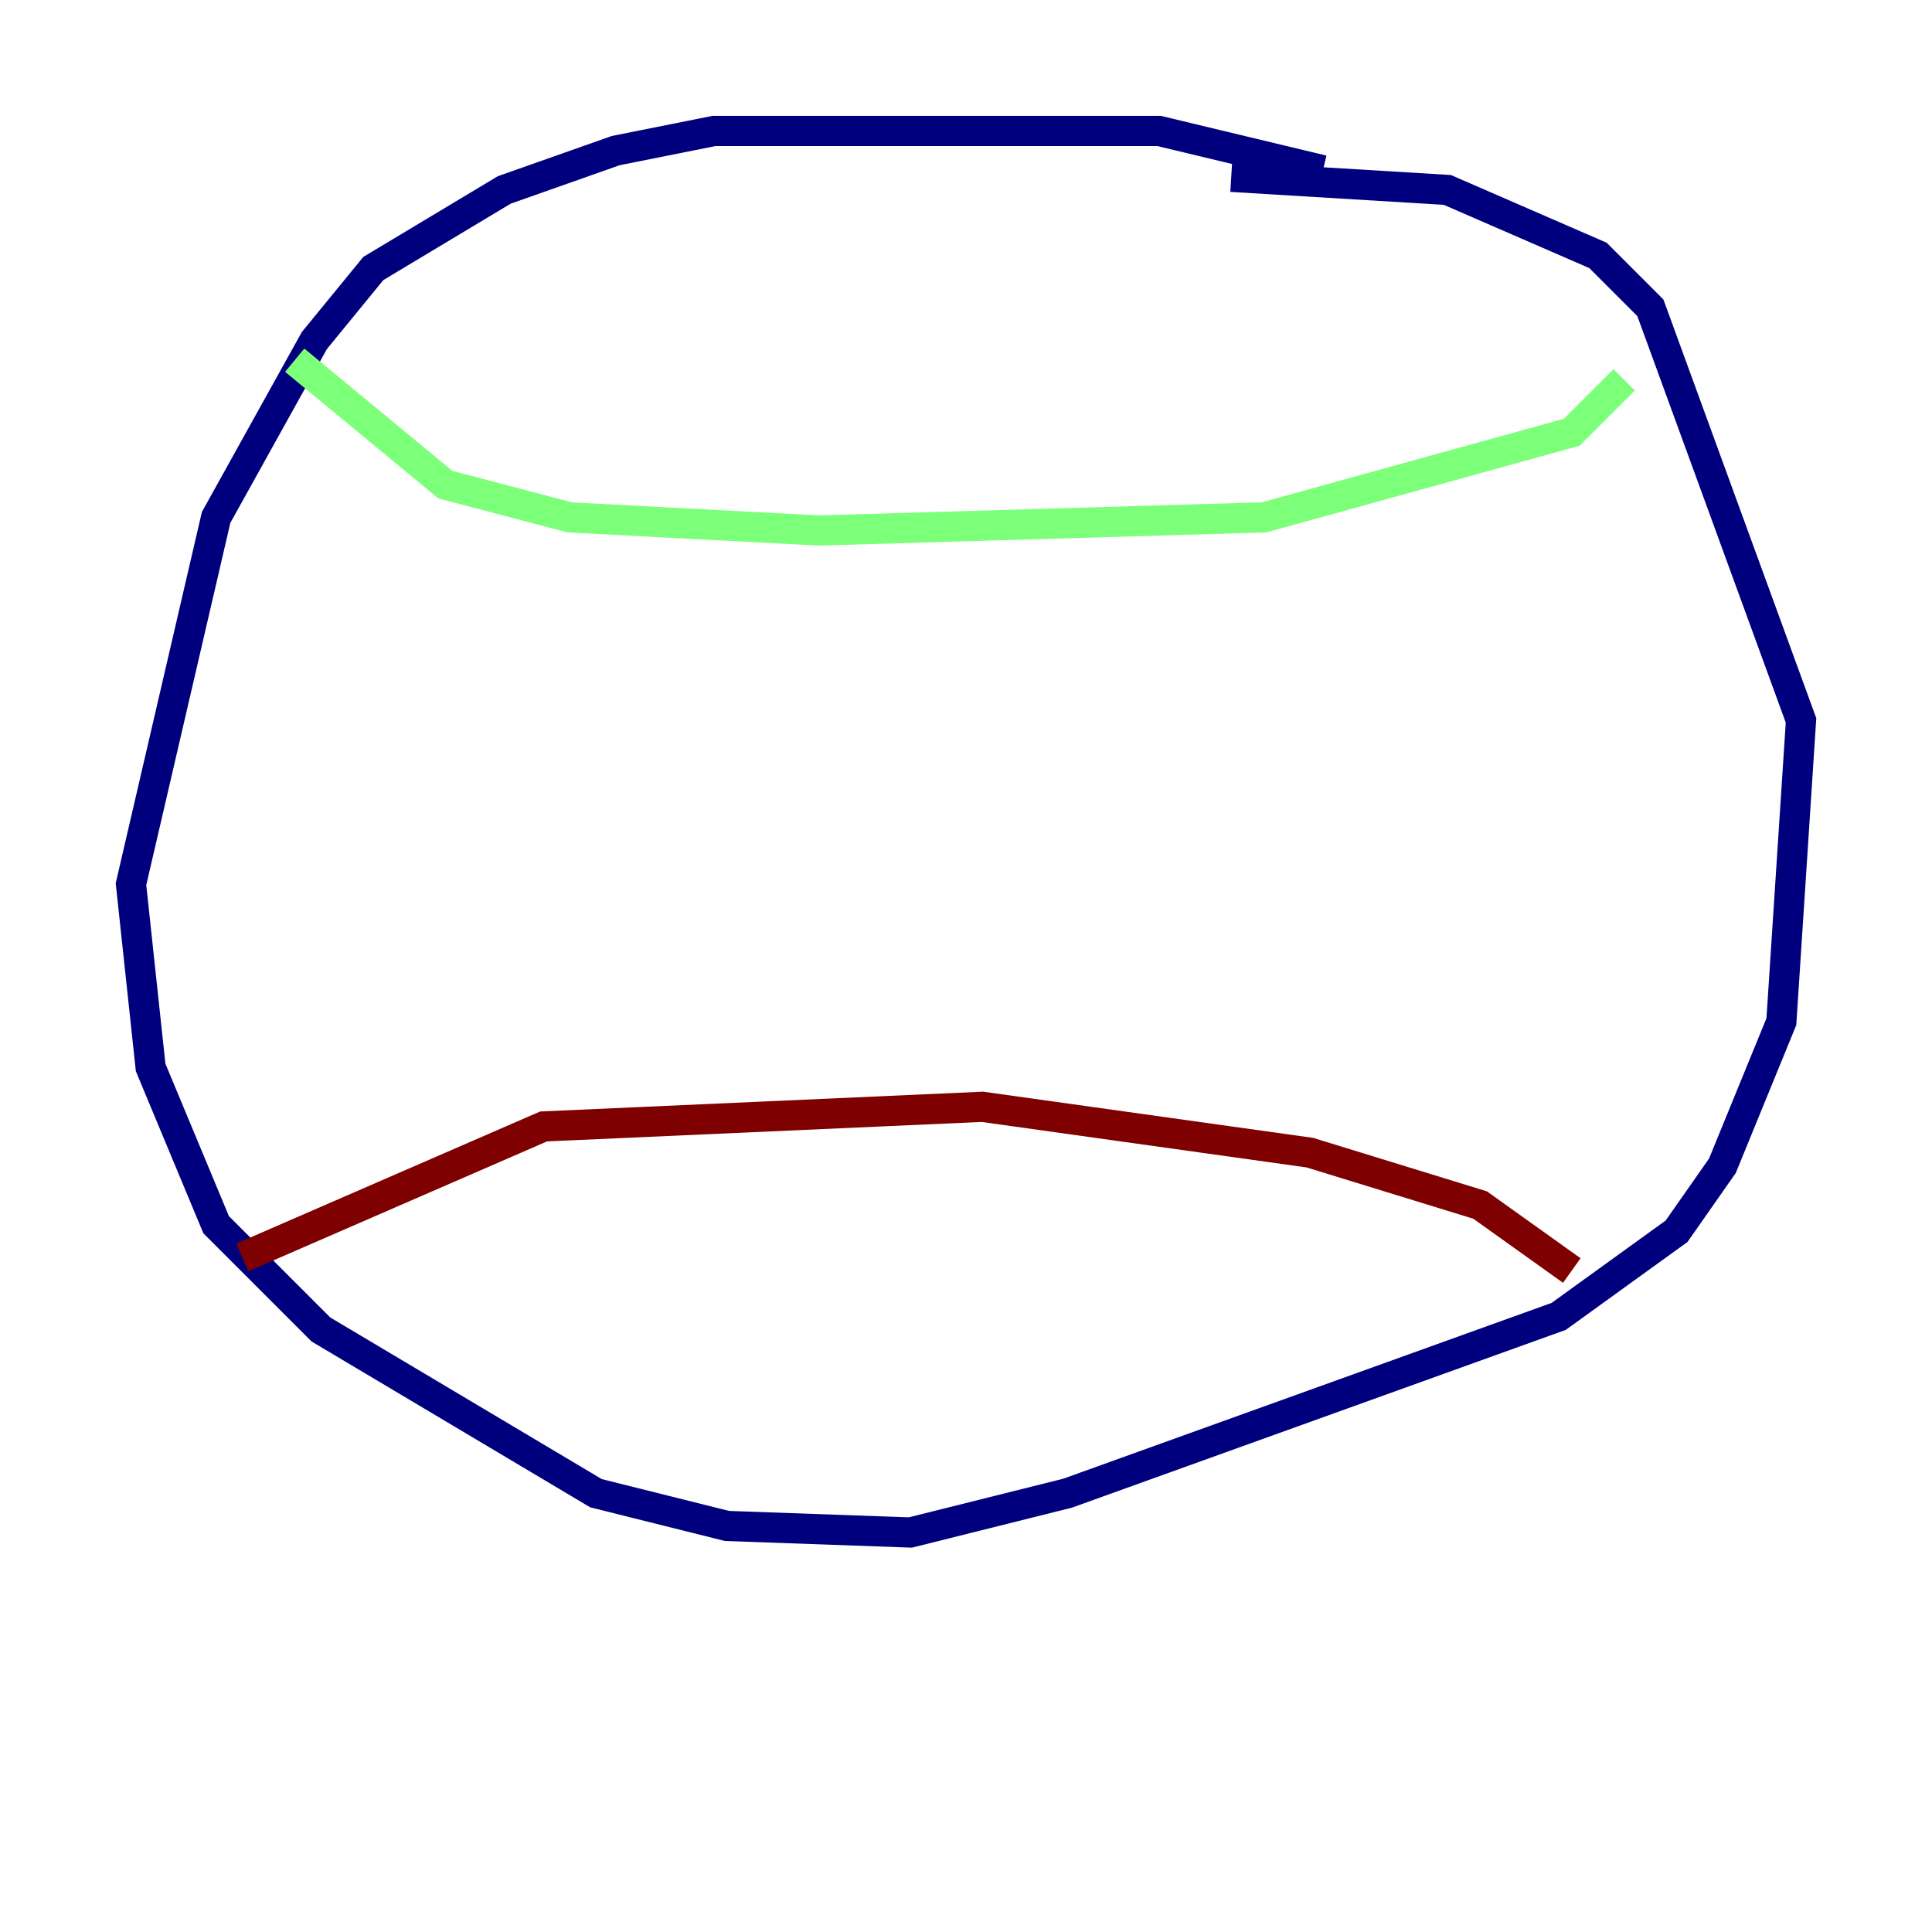 <?xml version="1.0" encoding="utf-8" ?>
<svg baseProfile="tiny" height="128" version="1.2" viewBox="0,0,128,128" width="128" xmlns="http://www.w3.org/2000/svg" xmlns:ev="http://www.w3.org/2001/xml-events" xmlns:xlink="http://www.w3.org/1999/xlink"><defs /><polyline fill="none" points="87.647,11.281 76.8,8.678 47.295,8.678 40.786,9.98 33.41,12.583 24.732,17.79 20.827,22.563 14.319,34.278 8.678,58.576 9.98,70.725 14.319,81.139 21.261,88.081 39.485,98.929 48.163,101.098 60.312,101.532 70.725,98.929 103.268,87.214 111.078,81.573 114.115,77.234 118.02,67.688 119.322,47.729 109.342,20.393 105.871,16.922 95.891,12.583 81.573,11.715" stroke="#00007f" stroke-width="2" /><polyline fill="none" points="19.525,23.864 29.505,32.108 37.749,34.278 54.237,35.146 83.742,34.278 104.136,28.637 107.607,25.166" stroke="#7cff79" stroke-width="2" /><polyline fill="none" points="16.054,83.308 36.014,74.63 65.085,73.329 86.78,76.366 98.061,79.837 104.136,84.176" stroke="#7f0000" stroke-width="2" /></svg>